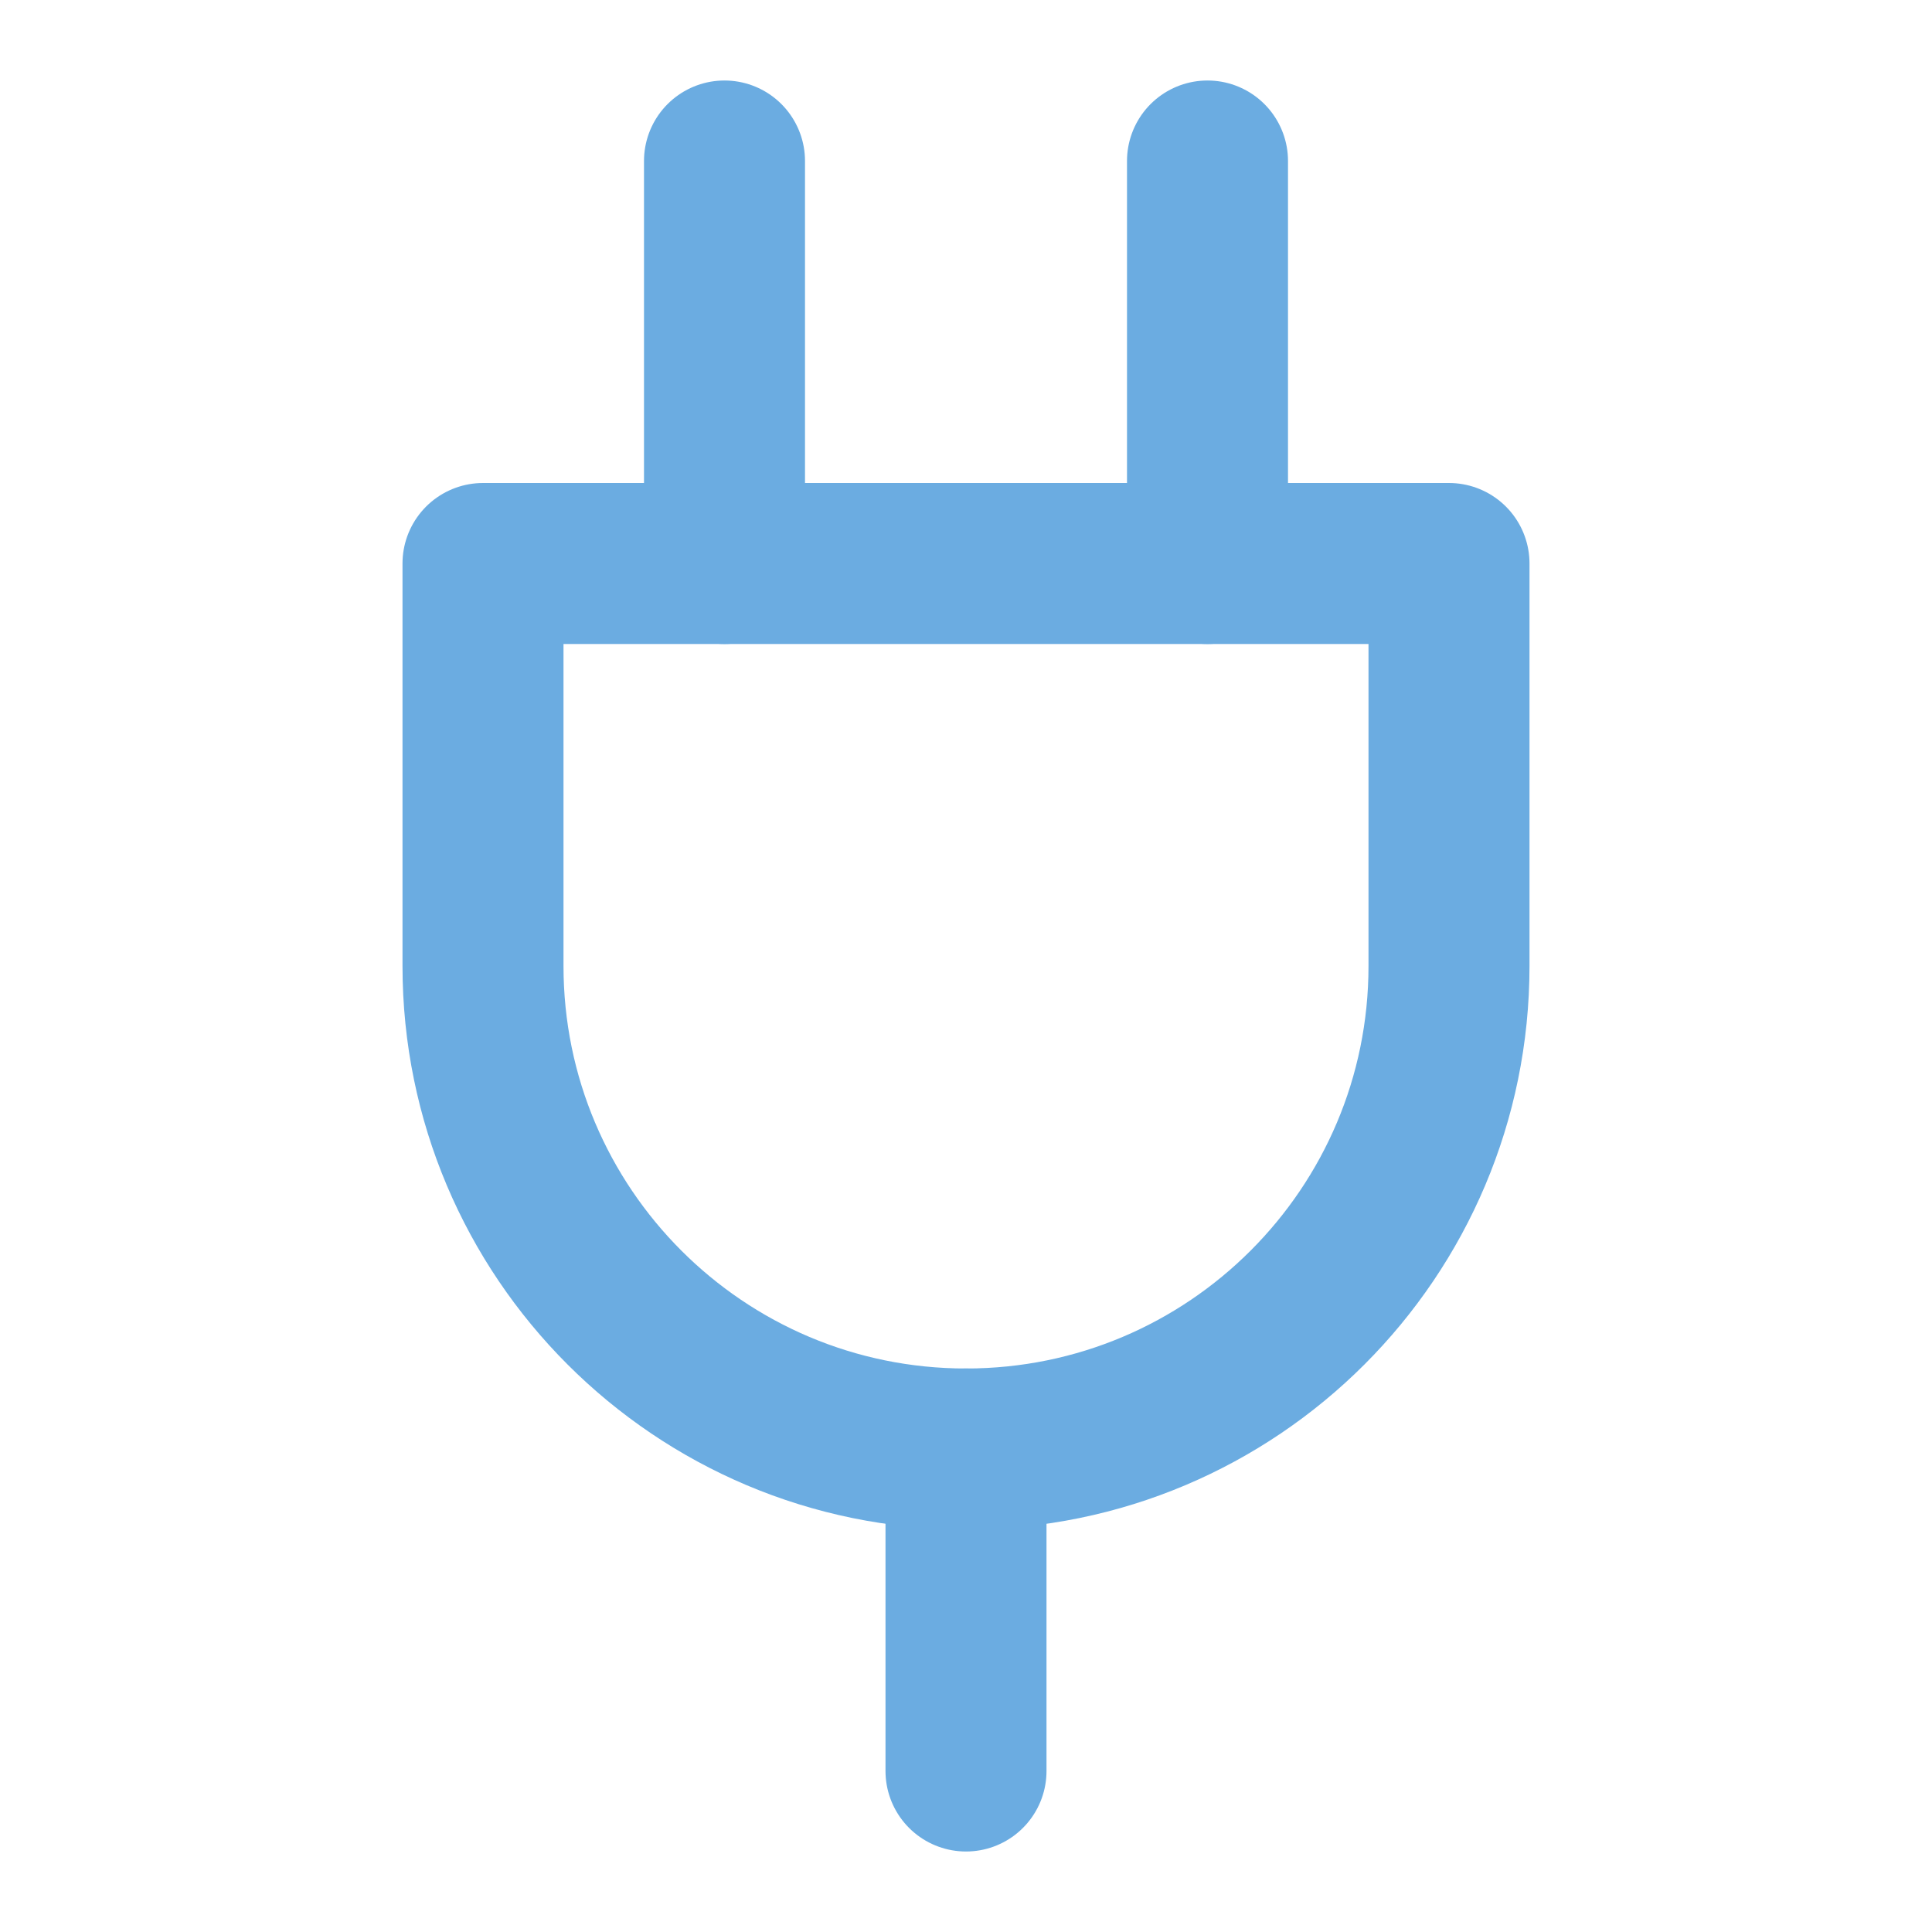 <svg width="24" height="24" viewBox="0 0 24 24" fill="none" xmlns="http://www.w3.org/2000/svg">
<path d="M6 7H18V12C18 15.314 15.314 18 12 18V18C8.686 18 6 15.314 6 12V7Z" stroke="#6bace1" stroke-width="2" stroke-linecap="round" stroke-linejoin="round"/>
<line x1="15" y1="2" x2="15" y2="7" stroke="#6bace1" stroke-width="2" stroke-linecap="round" stroke-linejoin="round"/>
<path d="M12 18V22" stroke="#6bace1" stroke-width="2" stroke-linecap="round" stroke-linejoin="round"/>
<line x1="9" y1="2" x2="9" y2="7" stroke="#6bace1" stroke-width="2" stroke-linecap="round" stroke-linejoin="round"/>
</svg>
